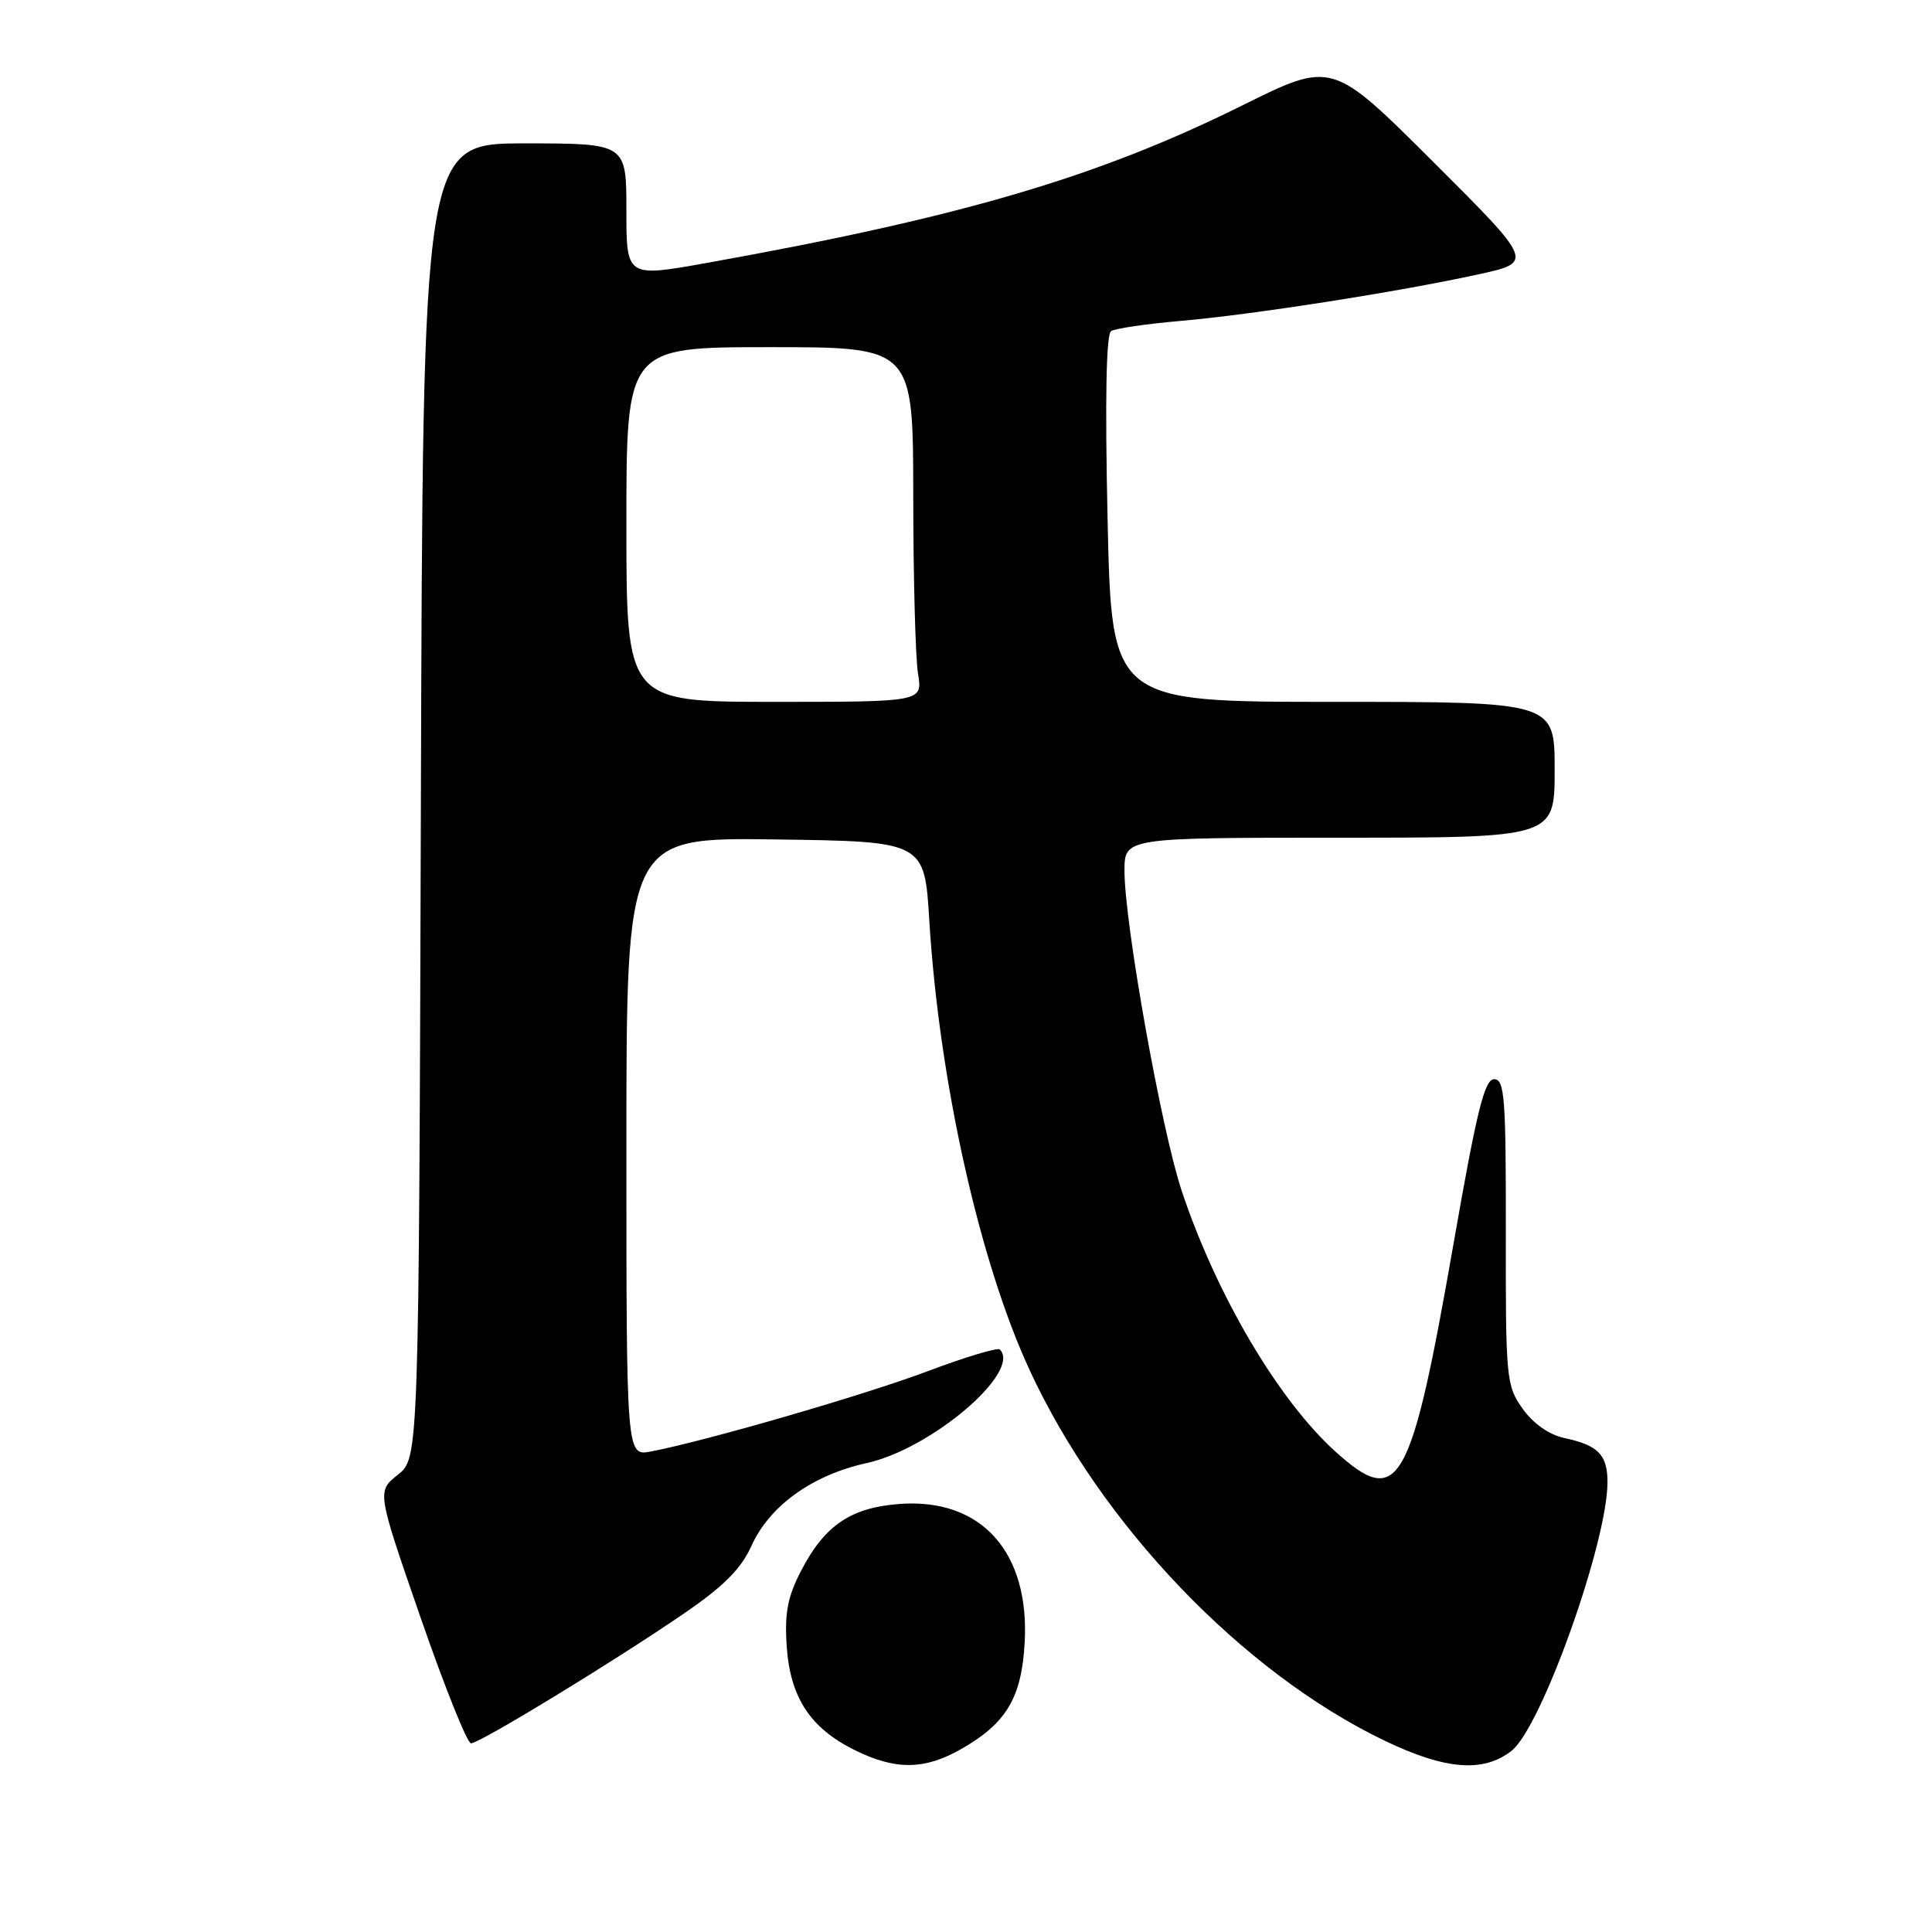 <?xml version="1.0" encoding="UTF-8" standalone="no"?>
<!DOCTYPE svg PUBLIC "-//W3C//DTD SVG 1.1//EN" "http://www.w3.org/Graphics/SVG/1.1/DTD/svg11.dtd" >
<svg xmlns="http://www.w3.org/2000/svg" xmlns:xlink="http://www.w3.org/1999/xlink" version="1.1" viewBox="0 0 256 256">
 <g >
 <path fill="currentColor"
d=" M 127.41 231.73 C 133.34 228.34 135.35 224.98 135.77 217.74 C 136.47 205.66 130.03 198.48 119.21 199.28 C 112.76 199.76 109.30 202.09 106.19 208.06 C 104.37 211.54 103.95 213.70 104.24 218.07 C 104.68 224.89 107.34 228.97 113.24 231.89 C 118.67 234.58 122.51 234.54 127.41 231.73 Z  M 200.30 231.98 C 204.25 228.87 213.00 204.35 213.00 196.39 C 213.00 192.76 211.77 191.50 207.26 190.54 C 205.27 190.11 203.16 188.63 201.76 186.67 C 199.59 183.62 199.50 182.71 199.53 163.25 C 199.55 145.47 199.37 143.00 197.98 143.00 C 196.71 143.00 195.67 147.22 192.62 164.69 C 186.93 197.20 185.38 199.95 176.96 192.35 C 169.38 185.50 161.19 171.61 156.58 157.79 C 153.90 149.76 149.00 122.35 149.00 115.40 C 149.00 111.00 149.00 111.00 177.50 111.00 C 206.00 111.00 206.00 111.00 206.00 102.00 C 206.00 93.00 206.00 93.00 176.65 93.00 C 147.29 93.00 147.29 93.00 146.76 68.75 C 146.41 52.97 146.57 44.28 147.23 43.87 C 147.78 43.52 151.89 42.92 156.37 42.53 C 165.86 41.71 185.32 38.67 195.87 36.36 C 203.24 34.75 203.24 34.75 189.87 21.41 C 176.50 8.07 176.50 8.07 164.65 13.95 C 145.49 23.46 127.42 28.78 93.70 34.83 C 83.00 36.75 83.00 36.75 83.00 27.87 C 83.00 19.00 83.00 19.00 69.52 19.00 C 56.03 19.00 56.03 19.00 55.77 106.09 C 55.50 193.19 55.50 193.19 52.72 195.41 C 49.94 197.62 49.94 197.62 55.72 214.31 C 58.90 223.49 61.91 231.00 62.41 231.00 C 63.56 231.00 81.28 220.20 90.61 213.81 C 95.89 210.20 98.20 207.88 99.58 204.82 C 101.97 199.52 107.65 195.44 114.82 193.87 C 123.41 191.99 135.41 181.75 132.48 178.81 C 132.19 178.53 127.88 179.82 122.90 181.70 C 114.43 184.88 93.56 190.93 86.25 192.33 C 83.00 192.95 83.00 192.95 83.00 151.95 C 83.00 110.96 83.00 110.96 102.75 111.23 C 122.50 111.50 122.50 111.50 123.14 122.00 C 124.44 143.21 129.78 167.17 136.42 181.52 C 145.89 202.03 164.65 221.61 183.47 230.65 C 191.53 234.52 196.56 234.92 200.30 231.98 Z  M 83.00 69.50 C 83.00 46.00 83.00 46.00 102.00 46.00 C 121.00 46.00 121.00 46.00 121.01 65.75 C 121.02 76.61 121.30 87.19 121.64 89.25 C 122.26 93.00 122.26 93.00 102.63 93.00 C 83.00 93.00 83.00 93.00 83.00 69.50 Z "/>
</g>
</svg>